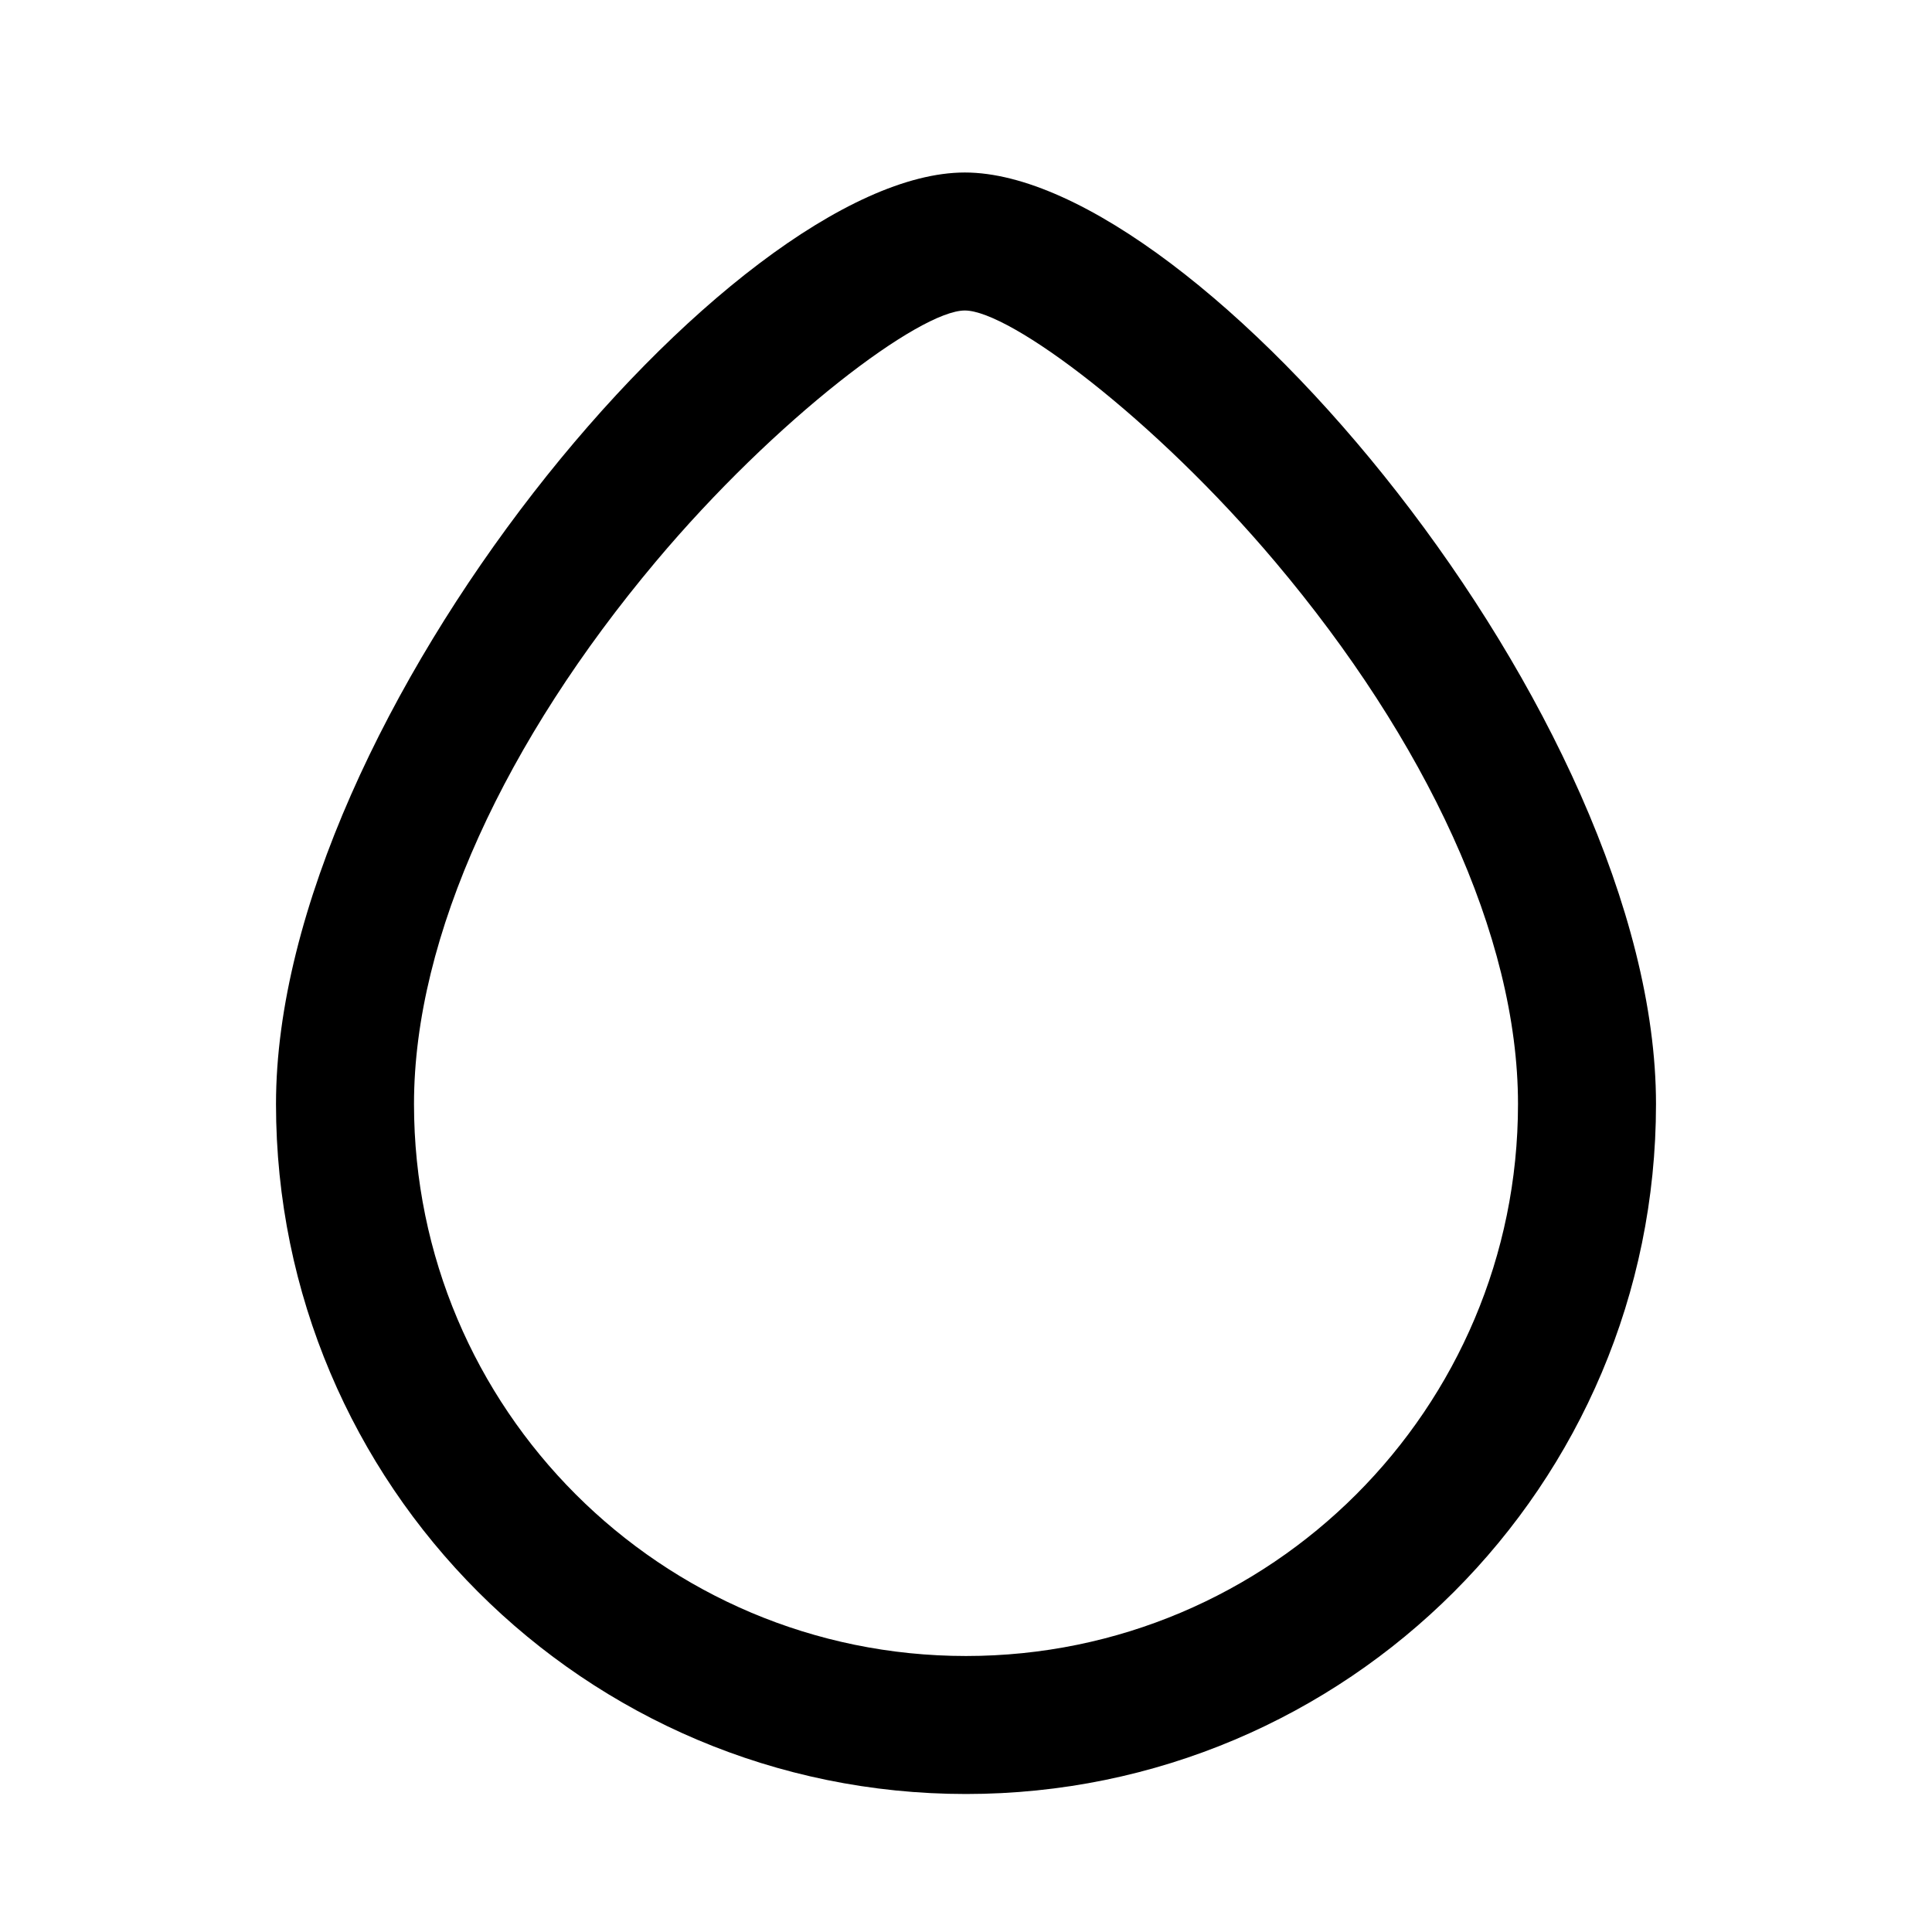 <?xml version="1.0" encoding="UTF-8"?>
<svg width="28px" height="28px" viewBox="0 0 28 28" version="1.1" xmlns="http://www.w3.org/2000/svg" xmlns:xlink="http://www.w3.org/1999/xlink">
    <!-- Generator: Sketch 63.1 (92452) - https://sketch.com -->
    <title>water_drop_outline_28</title>
    <desc>Created with Sketch.</desc>
    <g id="Page-1" stroke="none" stroke-width="1" fill="none" fill-rule="evenodd">
        <g id="water_drop_outline_28">
            <rect x="0" y="0" width="28" height="28"></rect>
            <path d="M13.983,2.5 C17.354,2.5 24,10.384 24,16 C24,21.523 19.523,26 14,26 C8.477,26 4,21.523 4,16 C4,10.382 10.617,2.5 13.983,2.5 Z M13.983,4.5 C13.331,4.5 11.245,6.065 9.501,8.143 C7.338,10.72 6,13.56 6,16 C6,20.418 9.582,24 14,24 C18.418,24 22,20.418 22,16 C22,13.561 20.656,10.722 18.483,8.145 C16.732,6.067 14.637,4.5 13.983,4.5 Z" id="↳-Icon-Color" fill="currentColor" fill-rule="nonzero"></path>
        </g>
    </g>
</svg>
